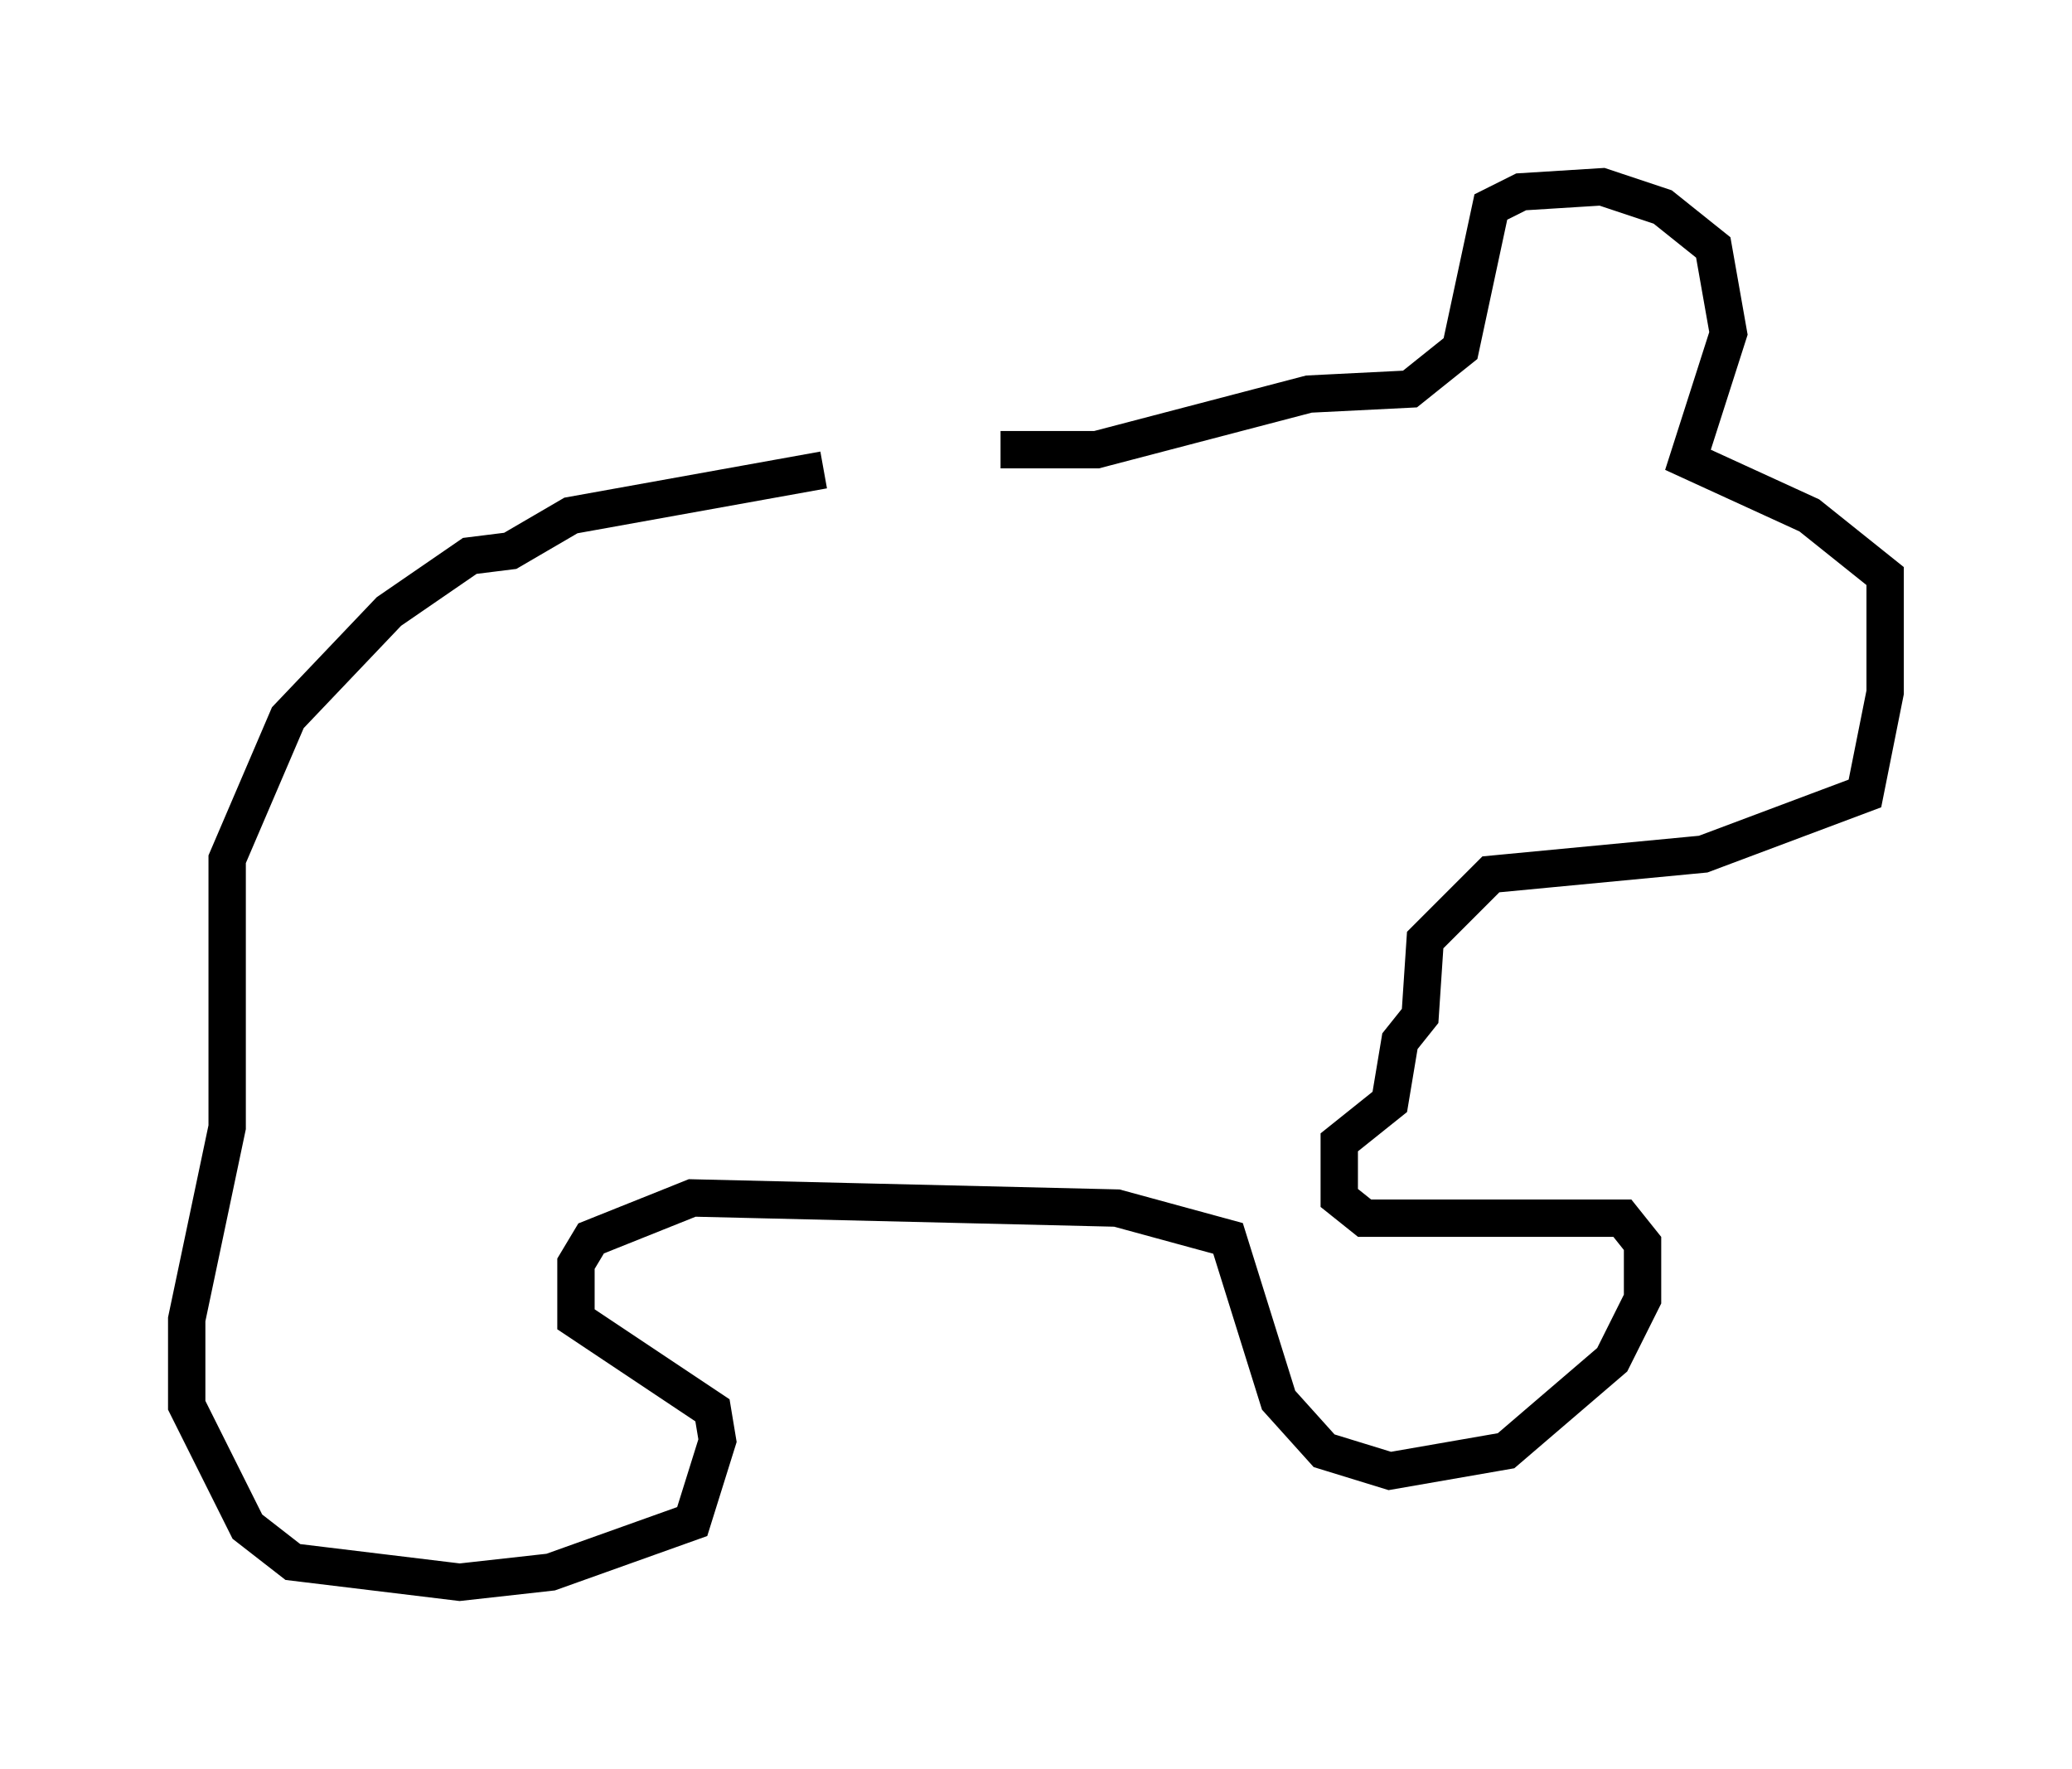 <?xml version="1.0" encoding="utf-8" ?>
<svg baseProfile="full" height="47.347" version="1.1" width="55.466" xmlns="http://www.w3.org/2000/svg" xmlns:ev="http://www.w3.org/2001/xml-events" xmlns:xlink="http://www.w3.org/1999/xlink"><defs /><rect fill="white" height="47.347" width="55.466" x="0" y="0" /><path d="M28.274, 12.578 m-6.225, 0.0 l-6.766, 1.218 -1.624, 0.947 l-1.083, 0.135 -2.165, 1.488 l-2.706, 2.842 -1.624, 3.789 l0.0, 7.172 -1.083, 5.142 l0.0, 2.3 1.624, 3.248 l1.218, 0.947 4.465, 0.541 l2.436, -0.271 3.789, -1.353 l0.677, -2.165 -0.135, -0.812 l-3.654, -2.436 0.0, -1.488 l0.406, -0.677 2.706, -1.083 l11.367, 0.271 2.977, 0.812 l1.353, 4.33 1.218, 1.353 l1.759, 0.541 3.112, -0.541 l2.842, -2.436 0.812, -1.624 l0.0, -1.488 -0.541, -0.677 l-6.901, 0.0 -0.677, -0.541 l0.0, -1.488 1.353, -1.083 l0.271, -1.624 0.541, -0.677 l0.135, -2.03 1.759, -1.759 l5.683, -0.541 4.33, -1.624 l0.541, -2.706 0.0, -3.112 l-2.03, -1.624 -3.248, -1.488 l1.083, -3.383 -0.406, -2.3 l-1.353, -1.083 -1.624, -0.541 l-2.165, 0.135 -0.812, 0.406 l-0.812, 3.789 -1.353, 1.083 l-2.706, 0.135 -5.683, 1.488 l-2.571, 0.0 " fill="none" stroke="black" stroke-width="1" /></svg>